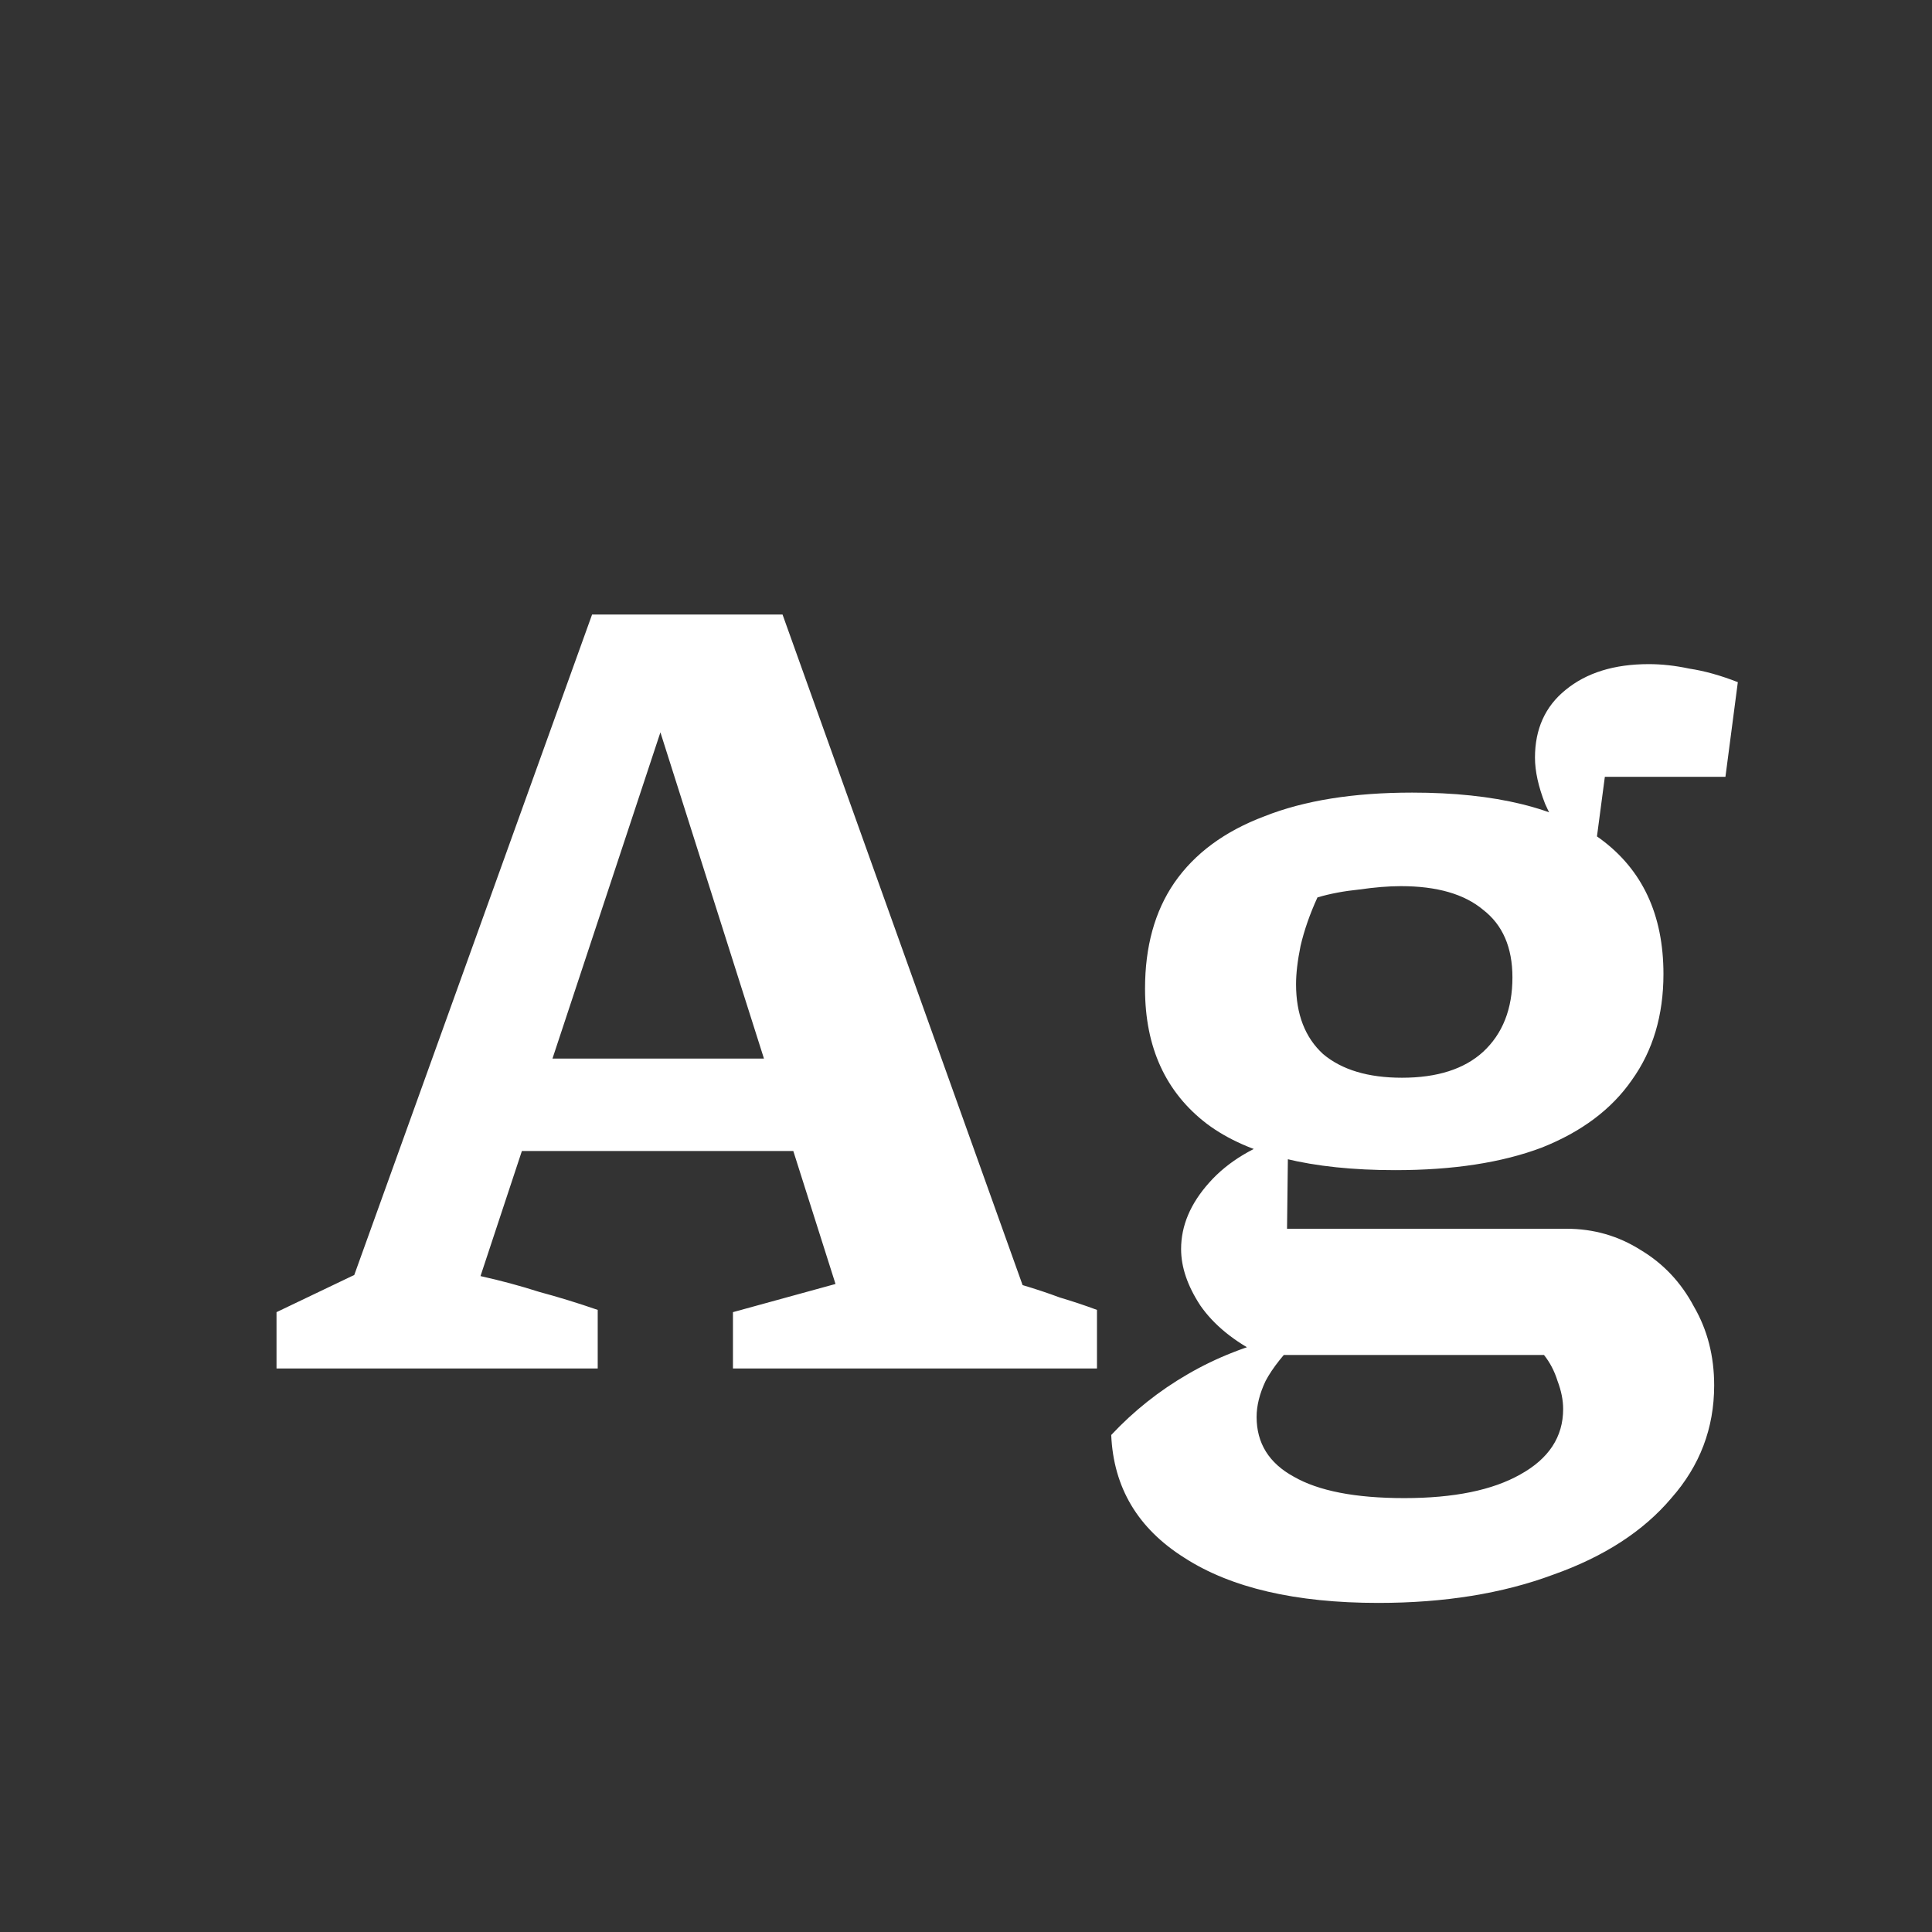 <svg width="24" height="24" viewBox="0 0 24 24" fill="none" xmlns="http://www.w3.org/2000/svg">
<rect x="0" y="0" width="24" height="24" fill="#333333" stroke="none"/>
<path d="M12.703 15.964C12.861 16.011 13.015 16.062 13.165 16.118C13.323 16.165 13.477 16.216 13.627 16.272V17H9.105V16.3L10.379 15.95L7.957 8.32H8.461L5.969 15.852C6.221 15.908 6.463 15.973 6.697 16.048C6.939 16.113 7.182 16.188 7.425 16.272V17H3.435V16.3L4.401 15.838L7.355 7.634H9.721L12.703 15.964ZM5.829 14.298V13.15H11.121V14.298H5.829ZM17.122 19.912C16.095 19.912 15.292 19.725 14.714 19.352C14.135 18.988 13.832 18.479 13.804 17.826C14.084 17.527 14.401 17.275 14.756 17.07C15.11 16.864 15.502 16.71 15.932 16.608H16.156C15.95 16.813 15.806 16.995 15.722 17.154C15.647 17.312 15.61 17.462 15.61 17.602C15.61 17.928 15.764 18.176 16.072 18.344C16.38 18.521 16.837 18.61 17.444 18.61C18.06 18.61 18.54 18.512 18.886 18.316C19.24 18.12 19.418 17.849 19.418 17.504C19.418 17.392 19.394 17.275 19.348 17.154C19.31 17.032 19.254 16.925 19.18 16.832H15.666C15.33 16.664 15.078 16.459 14.91 16.216C14.751 15.973 14.672 15.74 14.672 15.516C14.672 15.226 14.788 14.951 15.022 14.69C15.255 14.428 15.582 14.232 16.002 14.102L15.988 15.264H19.46C19.796 15.264 20.104 15.352 20.384 15.53C20.664 15.698 20.883 15.931 21.042 16.23C21.21 16.519 21.294 16.846 21.294 17.21C21.294 17.742 21.116 18.209 20.762 18.61C20.416 19.02 19.926 19.338 19.292 19.562C18.666 19.795 17.943 19.912 17.122 19.912ZM17.332 14.536C16.286 14.536 15.507 14.345 14.994 13.962C14.48 13.57 14.224 13.01 14.224 12.282C14.224 11.759 14.345 11.32 14.588 10.966C14.84 10.602 15.213 10.326 15.708 10.14C16.202 9.944 16.814 9.846 17.542 9.846C18.578 9.846 19.357 10.037 19.88 10.42C20.402 10.803 20.664 11.363 20.664 12.1C20.664 12.613 20.533 13.052 20.272 13.416C20.02 13.78 19.646 14.06 19.152 14.256C18.657 14.443 18.05 14.536 17.332 14.536ZM17.416 13.388C17.854 13.388 18.19 13.28 18.424 13.066C18.666 12.842 18.788 12.534 18.788 12.142C18.788 11.768 18.666 11.489 18.424 11.302C18.19 11.106 17.85 11.008 17.402 11.008C17.252 11.008 17.08 11.022 16.884 11.05C16.697 11.069 16.524 11.101 16.366 11.148C16.272 11.353 16.202 11.554 16.156 11.75C16.118 11.937 16.1 12.095 16.1 12.226C16.1 12.599 16.212 12.889 16.436 13.094C16.669 13.29 16.996 13.388 17.416 13.388ZM19.614 10.602C19.427 10.406 19.287 10.2 19.194 9.986C19.11 9.771 19.068 9.58 19.068 9.412C19.068 9.057 19.194 8.777 19.446 8.572C19.707 8.357 20.052 8.25 20.482 8.25C20.64 8.25 20.808 8.268 20.986 8.306C21.172 8.334 21.373 8.39 21.588 8.474L21.434 9.65H19.936L19.81 10.602H19.614Z" fill="white"/>
</svg>
